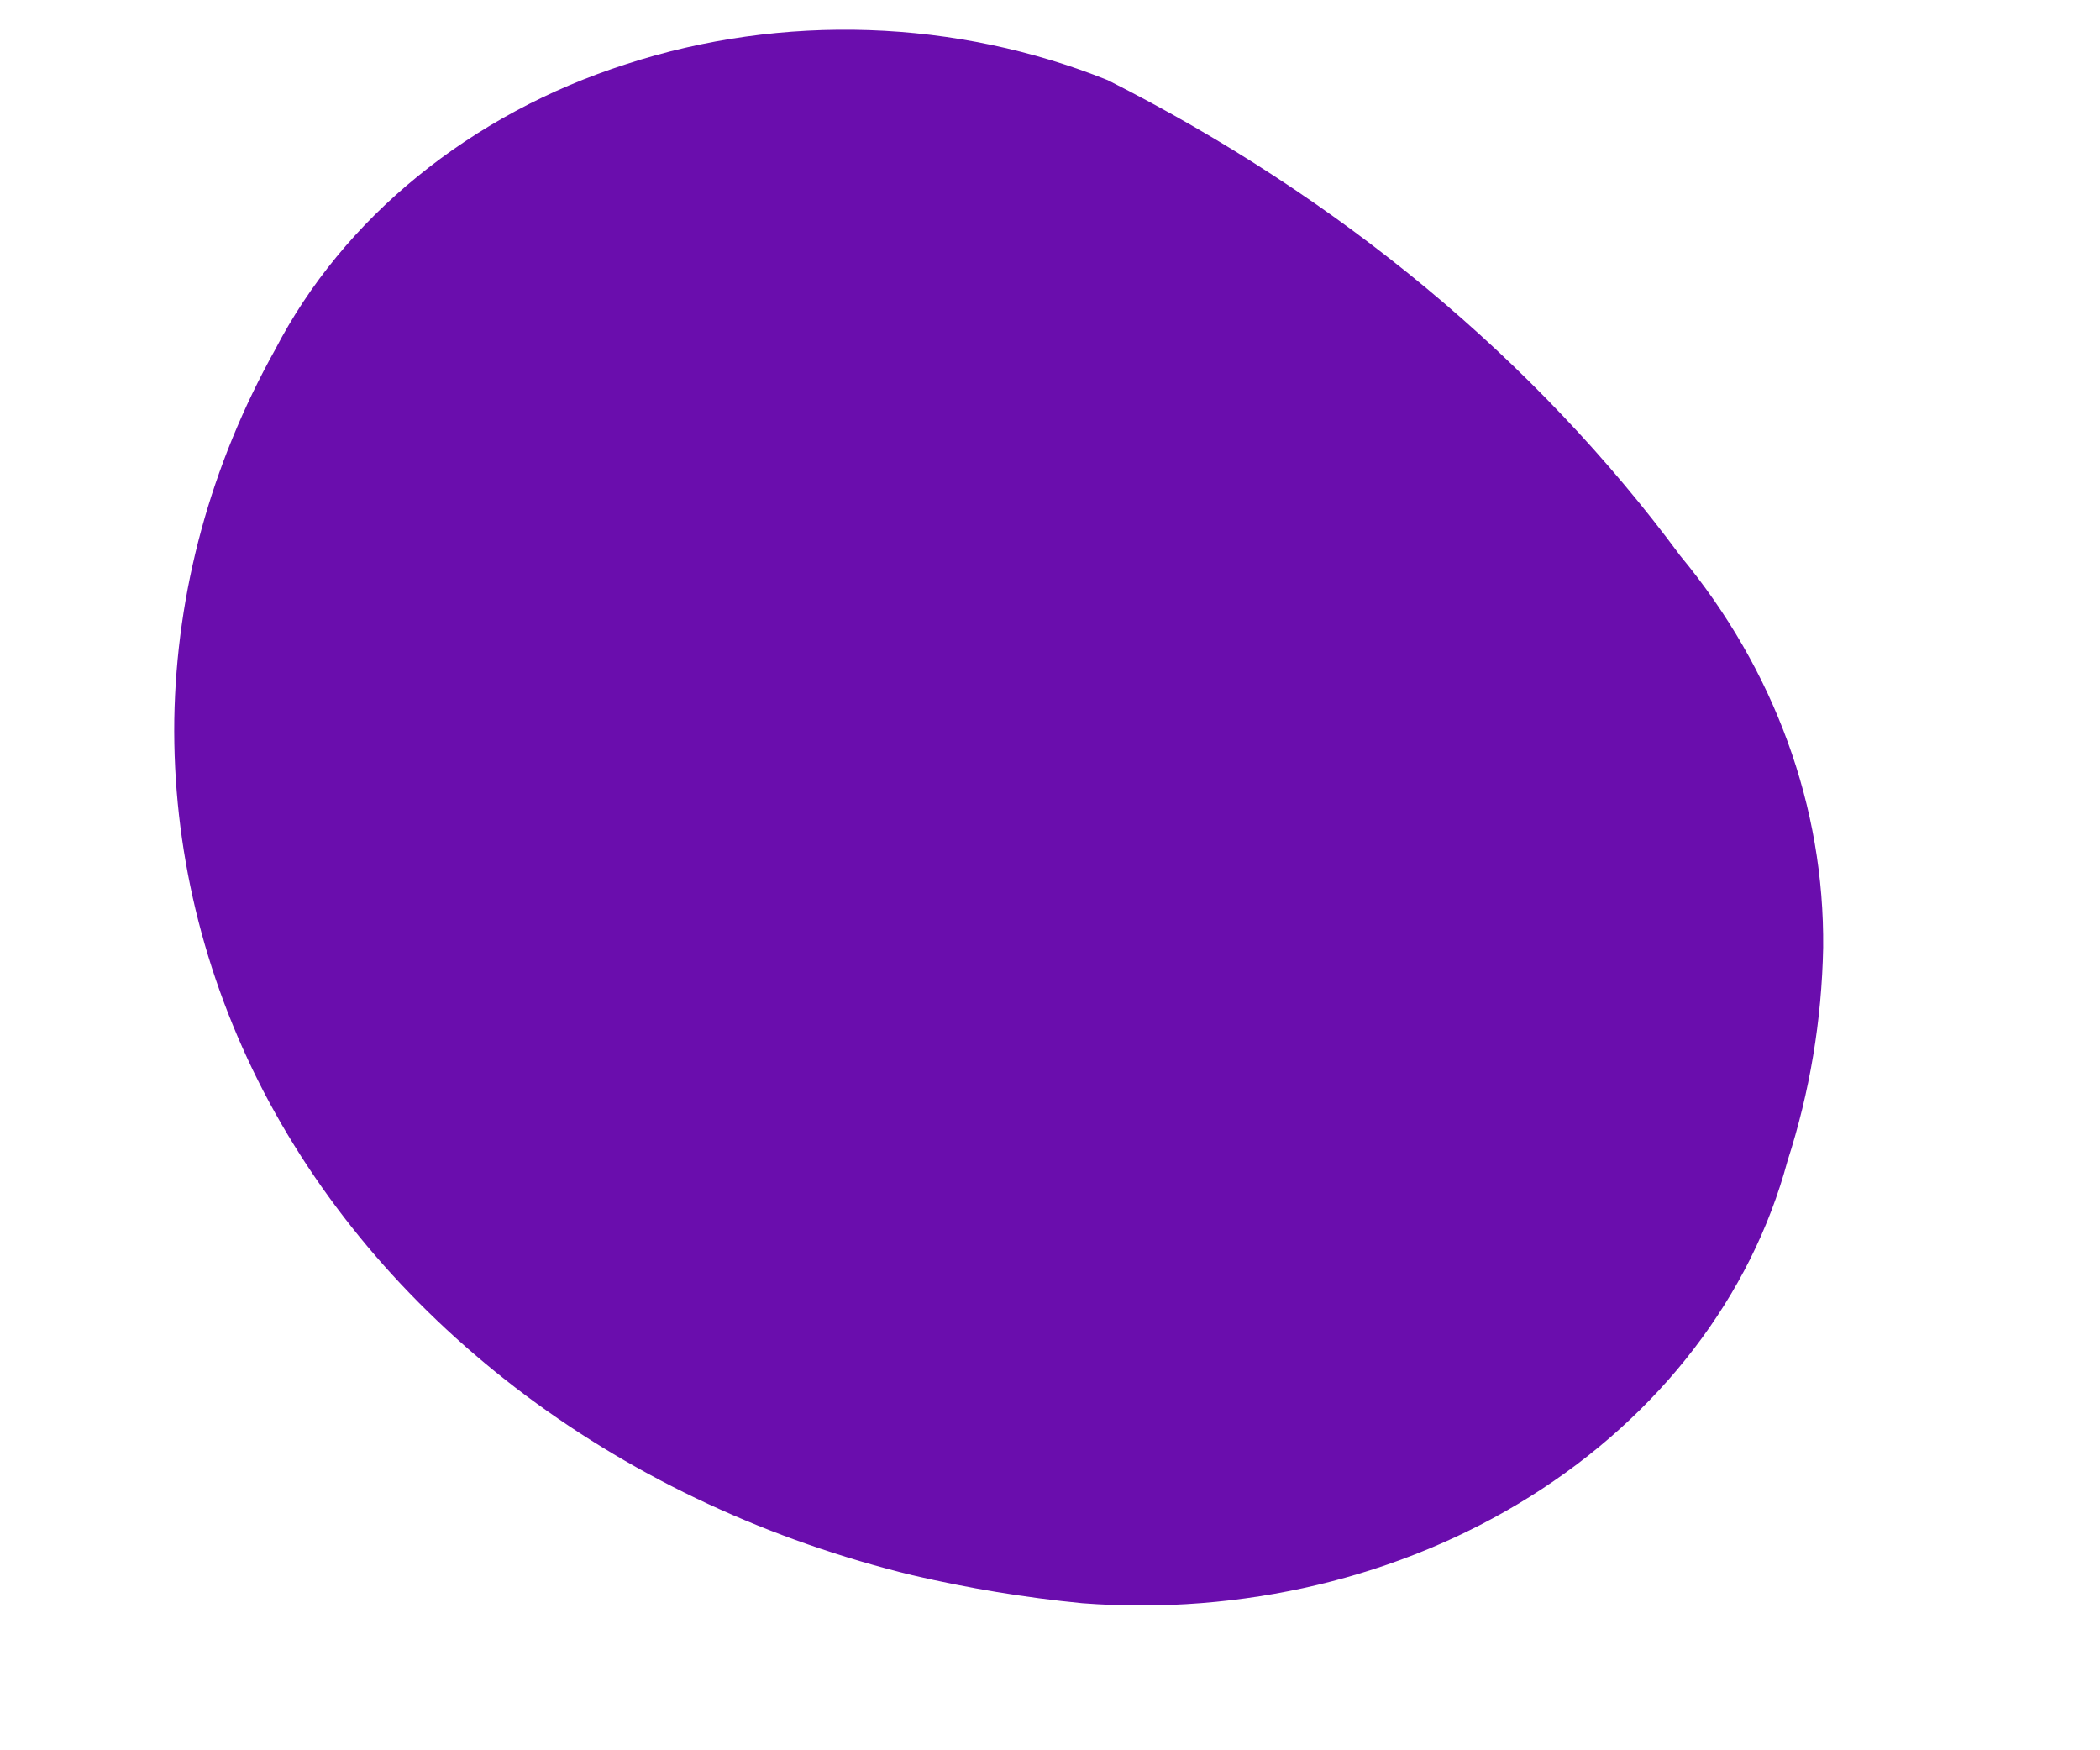 <svg width="6" height="5" viewBox="0 0 6 5" fill="none" xmlns="http://www.w3.org/2000/svg">
<path d="M4.801 1.588C4.388 1.029 3.827 0.563 3.165 0.229C2.951 0.143 2.719 0.094 2.483 0.086C2.247 0.078 2.011 0.111 1.79 0.183C1.568 0.254 1.366 0.363 1.193 0.504C1.021 0.644 0.883 0.812 0.786 0.999C0.602 1.329 0.504 1.689 0.498 2.055C0.493 2.421 0.58 2.784 0.753 3.118C0.927 3.452 1.183 3.748 1.503 3.987C1.823 4.226 2.2 4.401 2.607 4.5C2.766 4.537 2.928 4.564 3.092 4.58C3.547 4.615 4.002 4.507 4.372 4.275C4.742 4.043 5.003 3.703 5.107 3.317C5.171 3.119 5.205 2.914 5.209 2.707C5.213 2.306 5.071 1.914 4.801 1.588Z" fill="#6A0DAD"/>
</svg>
